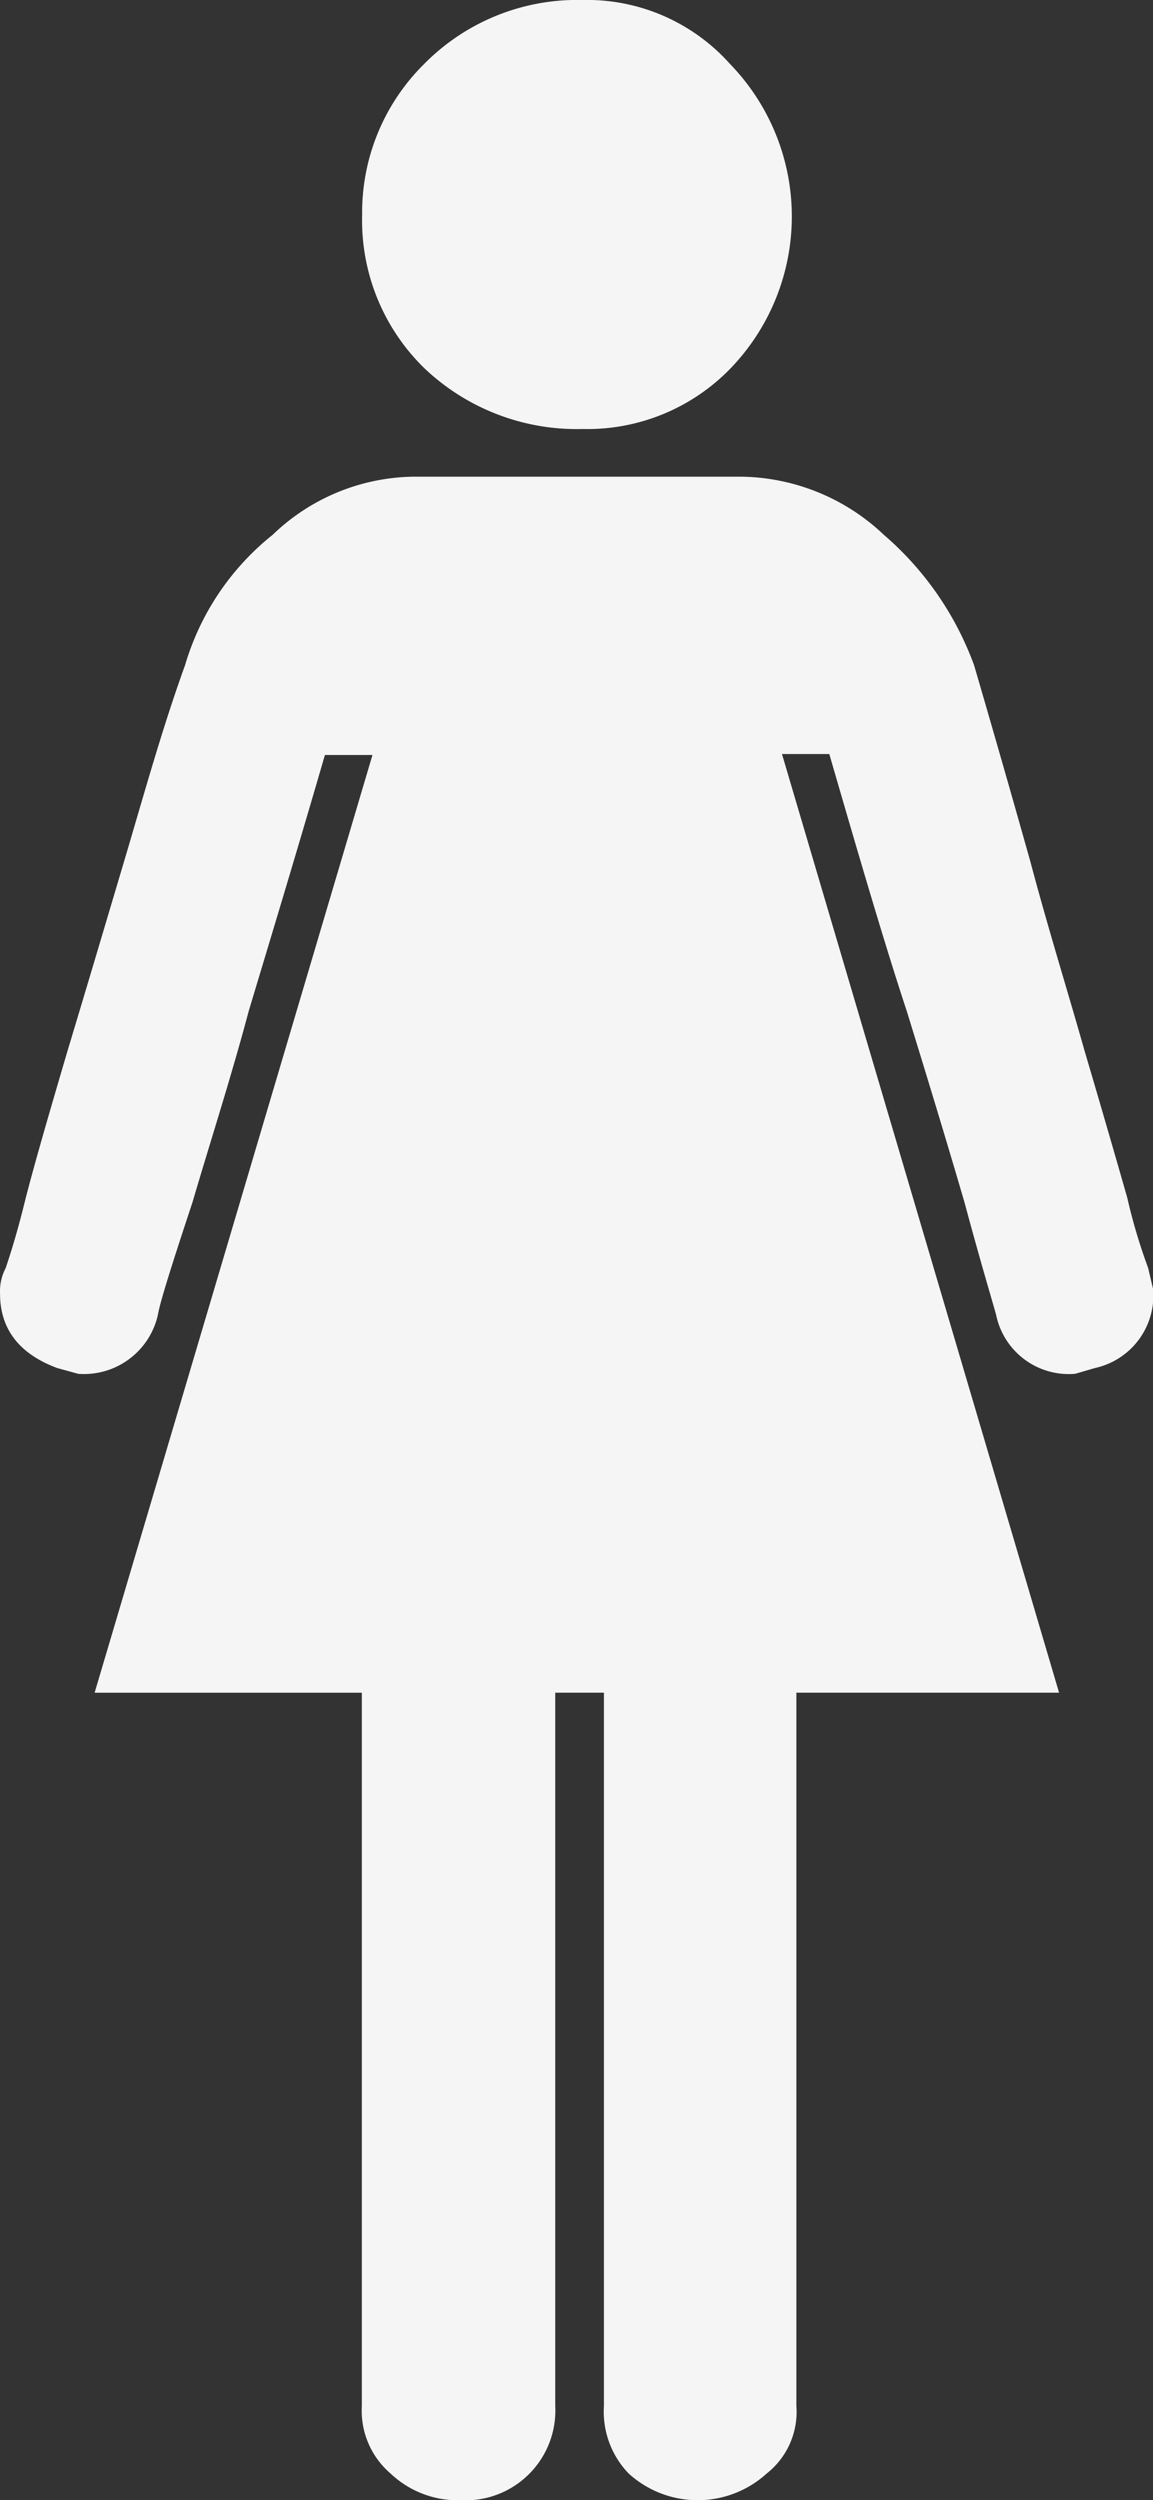 <svg xmlns="http://www.w3.org/2000/svg" width="59.587" height="129.196" viewBox="0 0 59.587 129.196"><rect x="0" y="0" width="59.587" height="129.196" fill="#333333" stroke="none"/><defs><style>.a{fill:#f5f5f5;}</style></defs><g transform="translate(-968.39 -419.429)"><path class="a" d="M1543.273,121.013a10.3,10.3,0,0,0,7.641-3.108,11.314,11.314,0,0,0,0-15.75,9.907,9.907,0,0,0-7.641-3.31,11.1,11.1,0,0,0-8.174,3.31,10.786,10.786,0,0,0-3.2,7.8,10.652,10.652,0,0,0,3.25,7.951,11.436,11.436,0,0,0,8.125,3.108Z" transform="translate(-544.793 320.584)"/><path class="a" d="M1523.016,229.525a29.381,29.381,0,0,1-1.081-3.636c-.592-2.071-1.326-4.614-2.207-7.592-.842-2.989-1.875-6.288-2.8-9.777-.983-3.495-1.956-6.886-2.907-10.141a16.242,16.242,0,0,0-4.663-6.739,10.9,10.9,0,0,0-7.446-3.005h-16.87a10.689,10.689,0,0,0-7.272,3.005,13.48,13.48,0,0,0-4.527,6.739c-1.179,3.255-2.114,6.647-3.152,10.141s-2.016,6.788-2.919,9.777c-.875,2.978-1.62,5.522-2.158,7.592-.5,2.065-.929,3.3-1.038,3.636a2.561,2.561,0,0,0-.293,1.332c0,1.826.994,3.108,2.951,3.837l1.087.3a3.915,3.915,0,0,0,4.12-3.054c.114-.674.745-2.663,1.788-5.815.924-3.147,1.973-6.38,2.908-9.886,1.033-3.44,2.364-7.82,3.935-13.223h2.457l-14.359,48.456h13.81v36.853a4.276,4.276,0,0,0,1.484,3.494,5.048,5.048,0,0,0,3.647,1.38,4.64,4.64,0,0,0,4.864-4.875V251.471h2.516v36.853a4.61,4.61,0,0,0,1.277,3.494,5.3,5.3,0,0,0,7.136,0,4.057,4.057,0,0,0,1.533-3.494V251.471h13.576l-14.321-48.505h2.446c1.582,5.451,2.864,9.832,4,13.272,1.081,3.505,2.065,6.739,2.984,9.886.848,3.152,1.451,5.141,1.636,5.815a3.832,3.832,0,0,0,4.087,3.054l1.027-.3a3.837,3.837,0,0,0,3-4.076Z" transform="translate(-495.29 255.426)"/></g></svg>